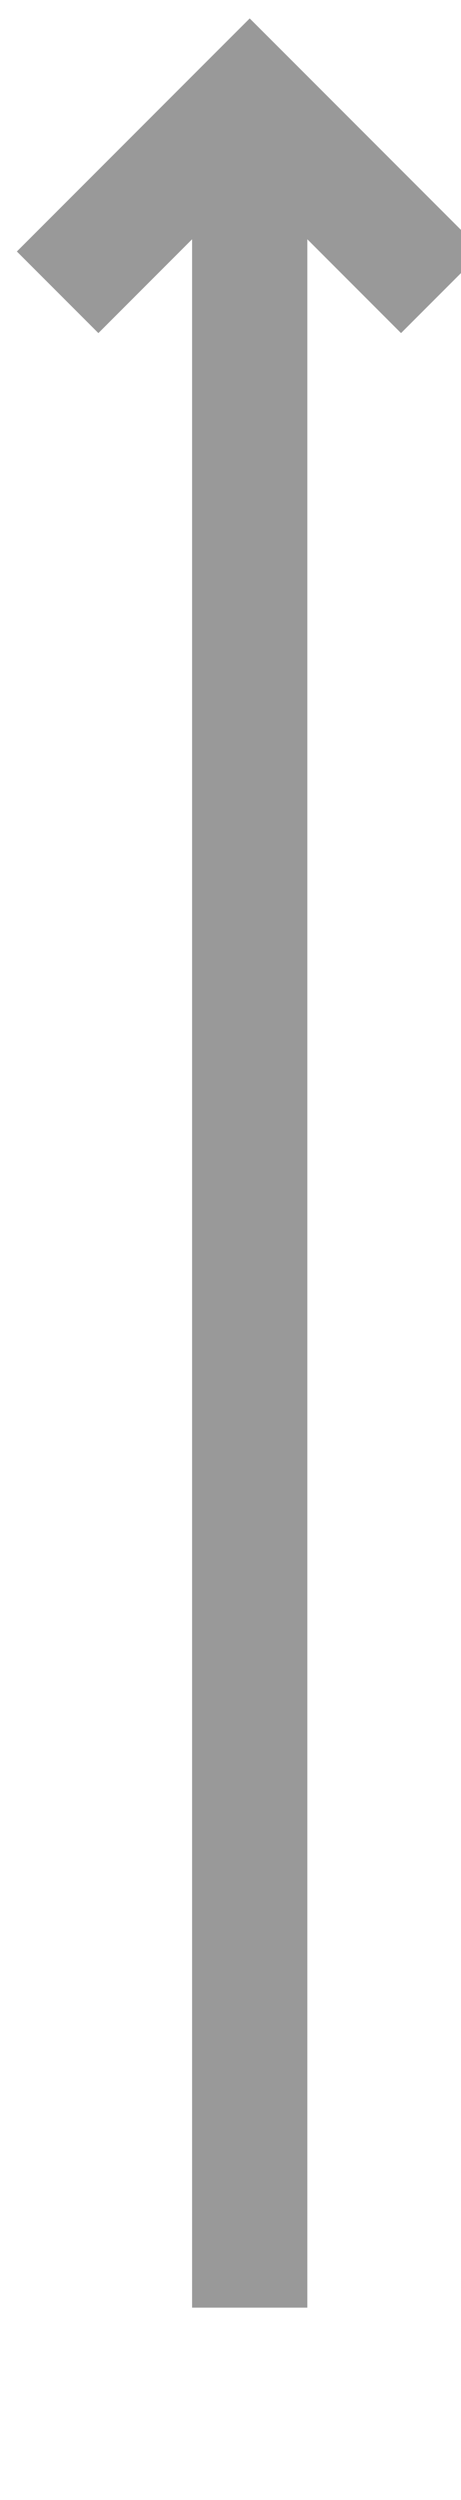 ﻿<?xml version="1.0" encoding="utf-8"?>
<svg version="1.1" xmlns:xlink="http://www.w3.org/1999/xlink" width="12px" height="65px" preserveAspectRatio="xMidYMin meet" viewBox="807 180  10 65" xmlns="http://www.w3.org/2000/svg">
  <path d="M 812.5 240  L 812.5 183.5  " stroke-width="3" stroke="#999999" fill="none" />
  <path d="M 808.561 188.661  L 812.5 184.721  L 816.439 188.661  L 818.561 186.539  L 813.561 181.539  L 812.5 180.479  L 811.439 181.539  L 806.439 186.539  L 808.561 188.661  Z " fill-rule="nonzero" fill="#999999" stroke="none" />
</svg>